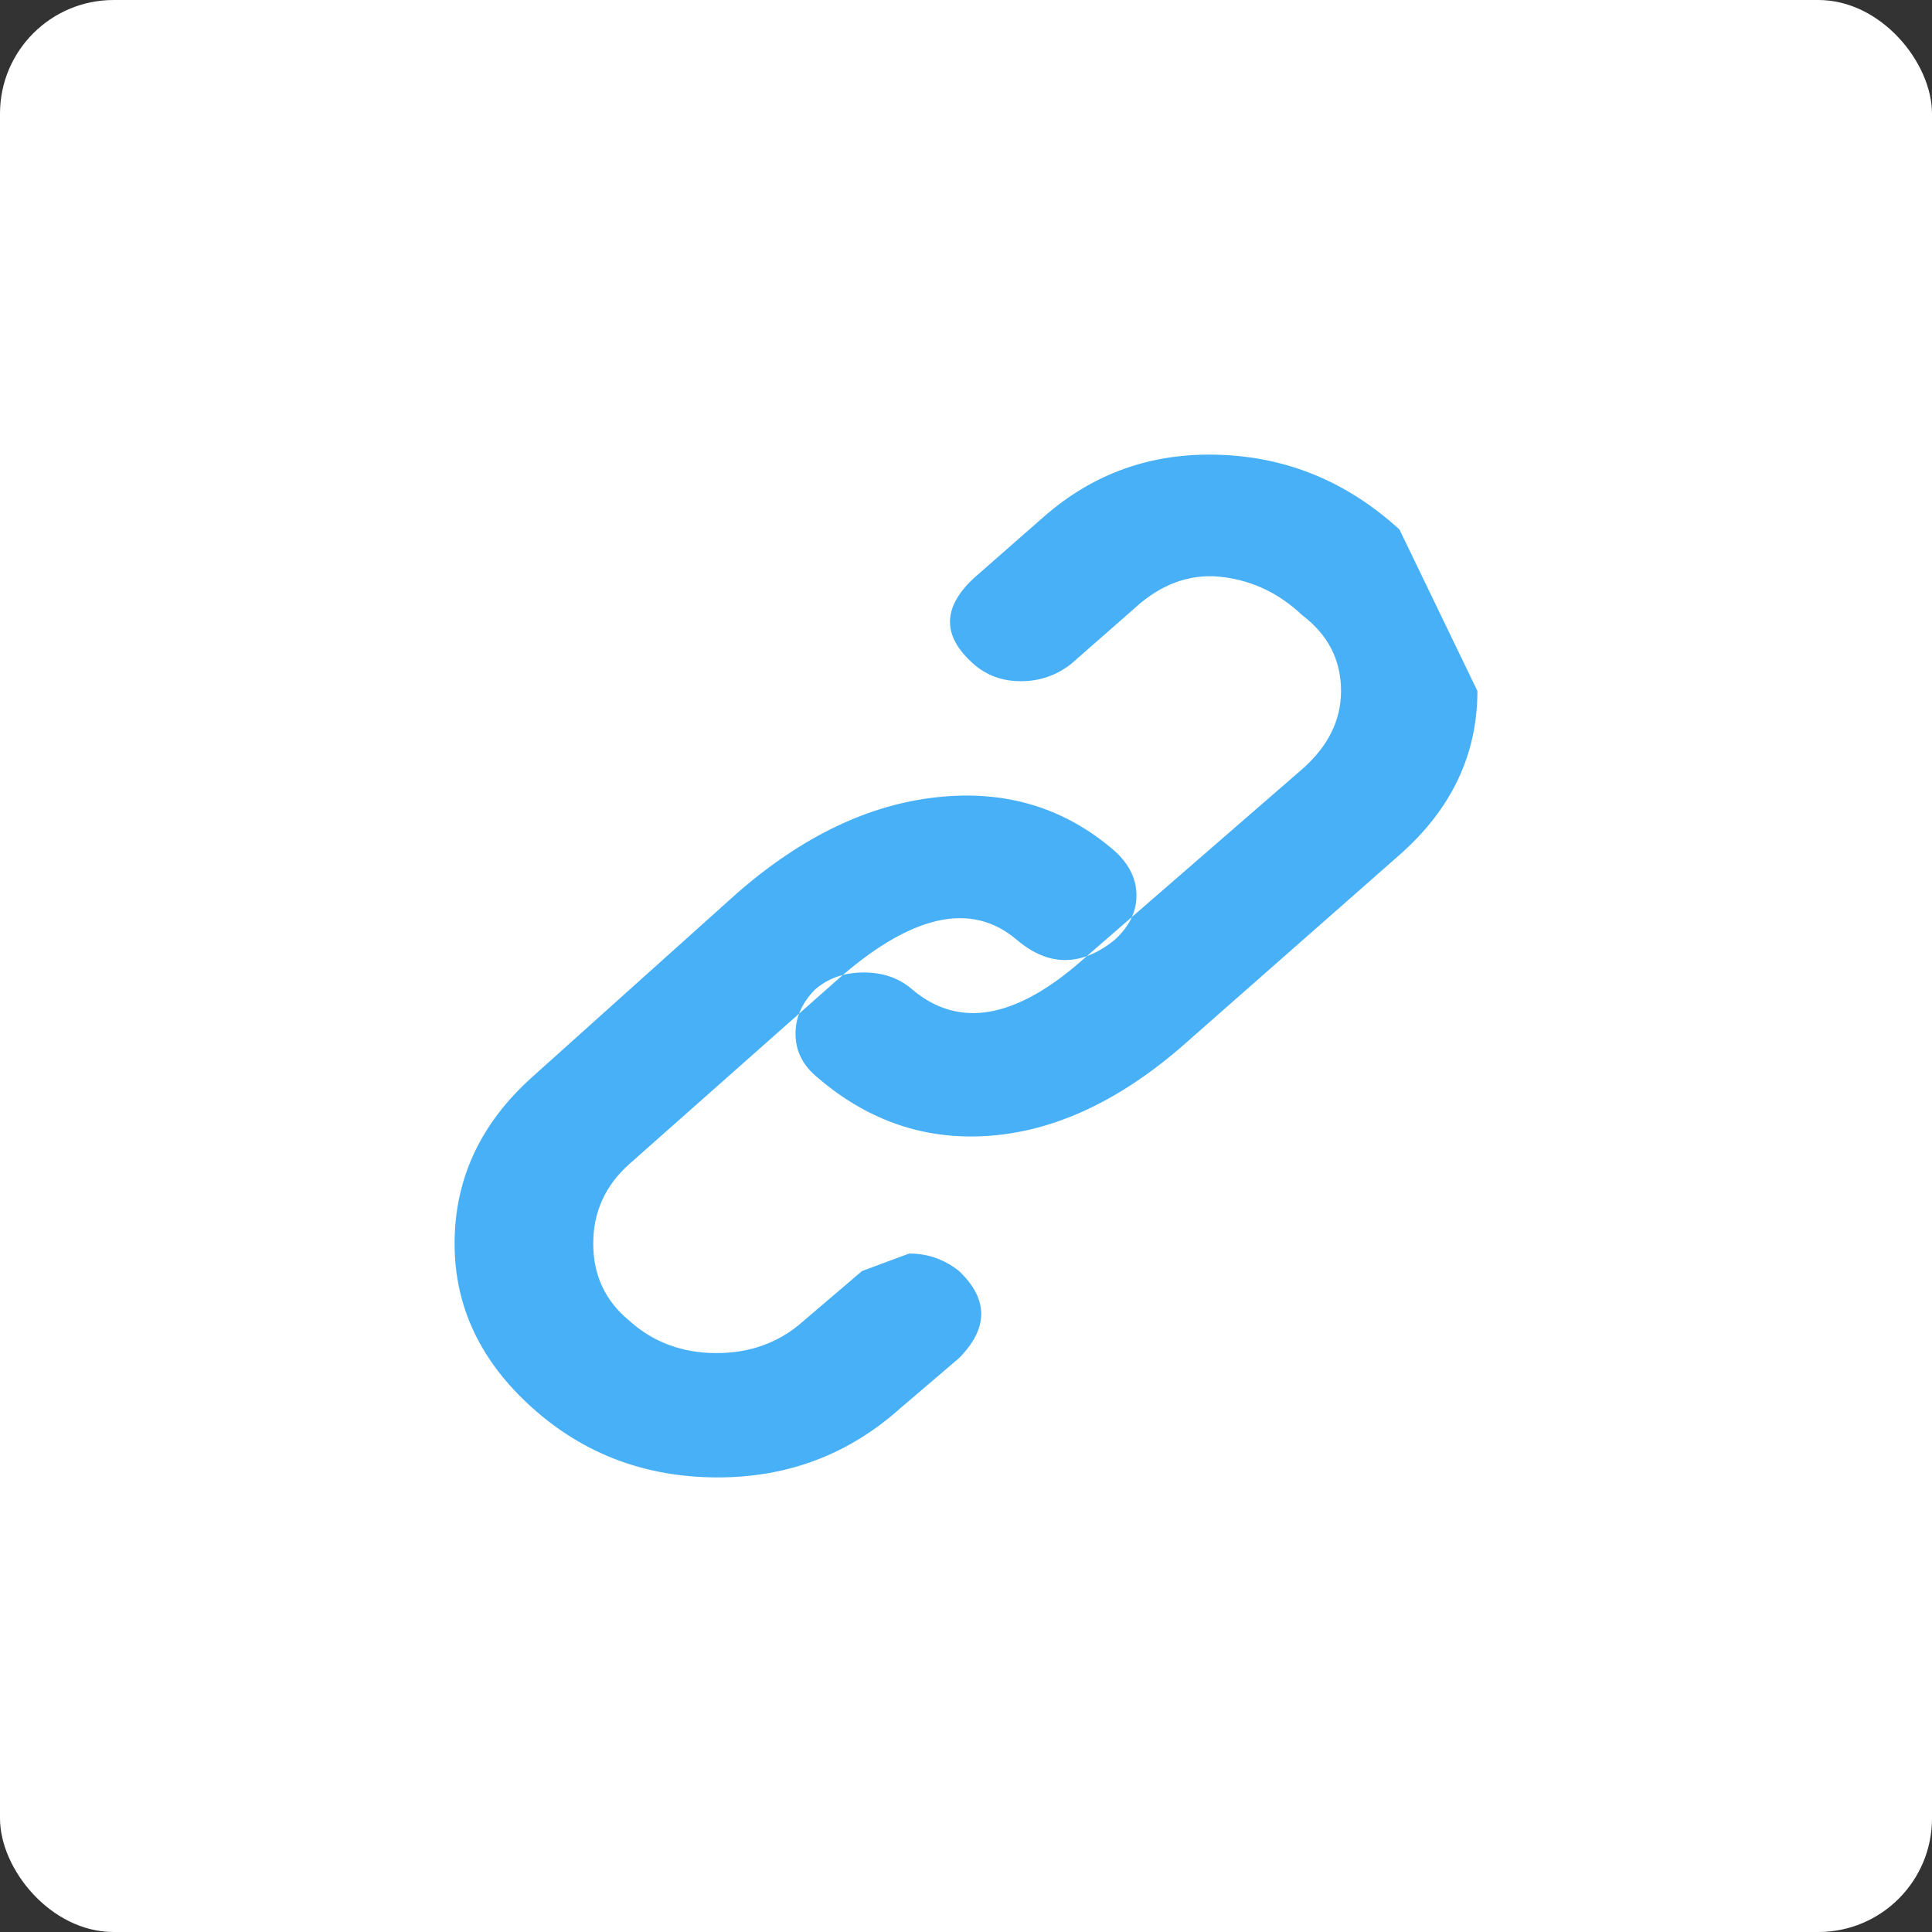 <?xml version="1.0" encoding="UTF-8" standalone="no"?>
<svg width="17px" height="17px" viewBox="0 0 17 17" version="1.1" xmlns="http://www.w3.org/2000/svg" xmlns:xlink="http://www.w3.org/1999/xlink" xmlns:sketch="http://www.bohemiancoding.com/sketch/ns">
    <rect x="0" y="0" width="17" height="17" fill="#333333" stroke="none"/>
    <!-- Generator: Sketch 3.3.3 (12081) - http://www.bohemiancoding.com/sketch -->
    <title>icon-htmlFile</title>
    <desc>Created with Sketch.</desc>
    <defs></defs>
    <g id="Page-1" stroke="none" stroke-width="1" fill="none" fill-rule="evenodd" sketch:type="MSPage">
        <g id="icon-files" sketch:type="MSArtboardGroup" transform="translate(-122, -30)">
            <g id="icon-htmlFile" sketch:type="MSLayerGroup" transform="translate(122, 30)">
                <rect id="Rectangle-1-copy-8" fill="#FFFFFF" sketch:type="MSShapeGroup" x="0" y="0" width="17" height="17" rx="1"></rect>
                <path d="M8,11.03 C8.163,11.03 8.309,11.081 8.439,11.184 C8.699,11.432 8.699,11.687 8.439,11.95 L7.927,12.387 C7.472,12.796 6.935,13 6.317,13 C5.683,13 5.138,12.796 4.683,12.387 C4.228,11.979 4,11.497 4,10.943 C4,10.374 4.228,9.885 4.683,9.477 L6.488,7.857 C7.057,7.361 7.642,7.08 8.244,7.015 C8.846,6.949 9.366,7.106 9.805,7.485 C9.935,7.602 10,7.733 10,7.879 C10,8.025 9.935,8.156 9.805,8.273 C9.512,8.506 9.228,8.506 8.951,8.273 C8.545,7.923 8.008,8.047 7.341,8.645 L5.537,10.243 C5.325,10.432 5.22,10.666 5.22,10.943 C5.22,11.22 5.325,11.446 5.537,11.621 C5.748,11.811 6.004,11.906 6.305,11.906 C6.606,11.906 6.862,11.811 7.073,11.621 L7.585,11.184 M13,6.08 C13,6.64 12.771,7.121 12.314,7.523 L10.38,9.225 C9.776,9.742 9.163,10 8.543,10 C8.037,10 7.58,9.821 7.171,9.462 C7.057,9.361 7,9.239 7,9.095 C7,8.952 7.057,8.823 7.171,8.708 C7.286,8.607 7.429,8.557 7.6,8.557 C7.771,8.557 7.914,8.607 8.029,8.708 C8.437,9.052 8.935,8.966 9.522,8.449 L11.457,6.769 C11.686,6.568 11.8,6.339 11.8,6.08 C11.8,5.807 11.686,5.585 11.457,5.412 C11.261,5.226 11.033,5.114 10.771,5.079 C10.51,5.043 10.265,5.118 10.037,5.305 L9.424,5.843 C9.294,5.944 9.147,5.994 8.984,5.994 C8.82,5.994 8.682,5.944 8.567,5.843 C8.29,5.599 8.29,5.348 8.567,5.089 L9.18,4.551 C9.62,4.163 10.139,3.98 10.735,4.002 C11.331,4.023 11.857,4.242 12.314,4.659" id="Shape-copy" fill="#48B0F7" sketch:type="MSShapeGroup"></path>
            </g>
        </g>
    </g>
</svg>